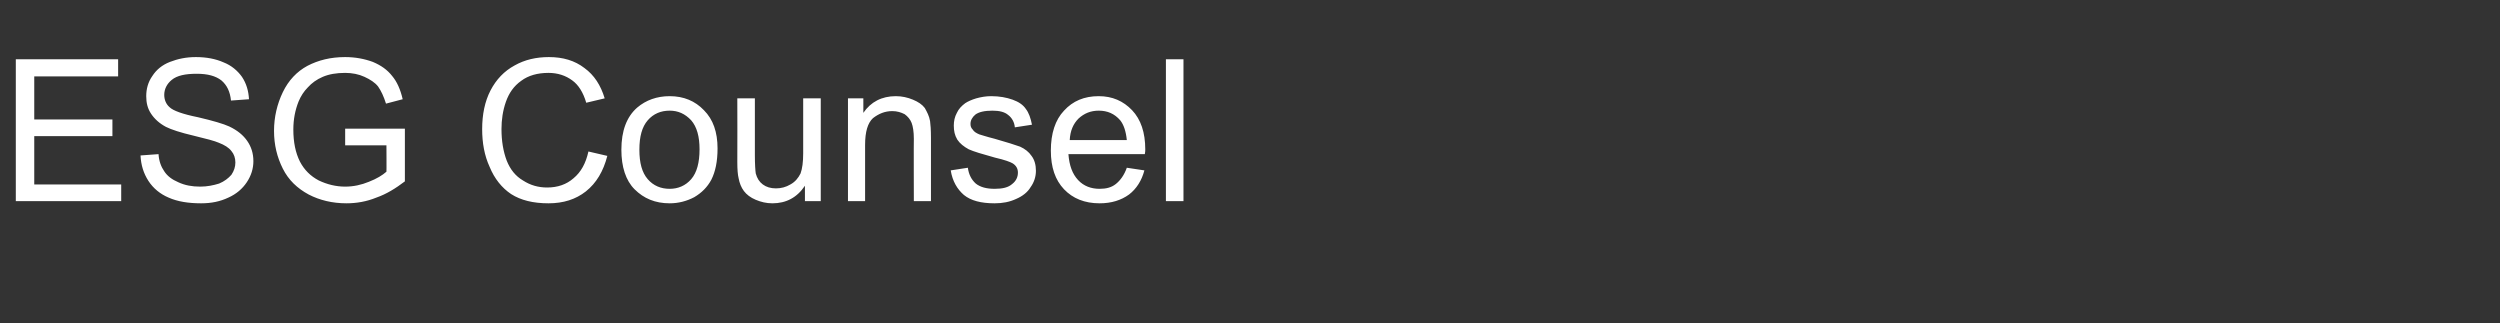 <?xml version="1.0" standalone="no"?><!DOCTYPE svg PUBLIC "-//W3C//DTD SVG 1.1//EN" "http://www.w3.org/Graphics/SVG/1.1/DTD/svg11.dtd"><svg xmlns="http://www.w3.org/2000/svg" version="1.1" width="569.3px" height="73.6px" viewBox="0 -13 569.3 73.6" style="top:-13px"><rect x="0" y="-13" width="569.3" height="73.6" fill="#333333" stroke="none"/><desc>ESG Counsel</desc><defs/><g id="Polygon63310"><path d="m3.6 32.8l0-32.3l23.3 0l0 3.9l-19.1 0l0 9.8l17.8 0l0 3.8l-17.8 0l0 11l19.8 0l0 3.8l-24 0zm28.4-10.4c0 0 4.1-.3 4.1-.3c.1 1.6.6 2.9 1.3 3.9c.7 1.1 1.8 1.9 3.2 2.5c1.5.7 3.1 1 5 1c1.6 0 3-.3 4.3-.7c1.2-.5 2.1-1.2 2.8-2c.6-.9.9-1.8.9-2.8c0-1-.3-1.9-.9-2.6c-.6-.8-1.6-1.4-2.9-1.9c-.9-.4-2.8-.9-5.7-1.6c-3-.7-5.1-1.4-6.3-2c-1.5-.8-2.6-1.8-3.4-3c-.8-1.2-1.1-2.5-1.1-4c0-1.6.4-3.2 1.4-4.6c.9-1.4 2.2-2.5 4-3.2c1.8-.7 3.7-1.1 5.9-1.1c2.4 0 4.5.4 6.3 1.2c1.8.7 3.2 1.9 4.2 3.3c1 1.5 1.5 3.2 1.6 5.1c0 0-4.1.3-4.1.3c-.2-2-.9-3.5-2.2-4.6c-1.3-1-3.1-1.5-5.6-1.5c-2.6 0-4.5.4-5.7 1.4c-1.1.9-1.7 2.1-1.7 3.4c0 1.1.4 2.1 1.2 2.8c.8.8 3 1.6 6.5 2.3c3.4.8 5.8 1.5 7.1 2.1c1.9.9 3.2 2 4.1 3.3c.9 1.3 1.4 2.8 1.4 4.6c0 1.7-.5 3.3-1.5 4.8c-1 1.5-2.4 2.7-4.2 3.5c-1.9.9-3.9 1.3-6.2 1.3c-2.9 0-5.4-.4-7.4-1.3c-1.9-.8-3.5-2.1-4.6-3.8c-1.1-1.7-1.7-3.6-1.8-5.8zm46.6-2.3l0-3.8l13.6 0c0 0 .02 11.98 0 12c-2.1 1.6-4.2 2.9-6.5 3.7c-2.2.9-4.5 1.3-6.8 1.3c-3.2 0-6.1-.7-8.6-2c-2.6-1.4-4.6-3.3-5.9-5.9c-1.3-2.6-2-5.4-2-8.6c0-3.1.7-6.1 2-8.8c1.3-2.7 3.2-4.7 5.6-6c2.5-1.3 5.3-2 8.6-2c2.3 0 4.4.4 6.3 1.1c1.9.8 3.3 1.8 4.4 3.2c1.1 1.3 1.9 3.1 2.4 5.3c0 0-3.8 1-3.8 1c-.5-1.6-1.1-2.9-1.8-3.9c-.7-.9-1.8-1.6-3.1-2.2c-1.3-.6-2.8-.9-4.4-.9c-2 0-3.7.3-5.1.9c-1.4.6-2.5 1.4-3.4 2.4c-.9.9-1.6 2-2.1 3.2c-.8 2-1.2 4.1-1.2 6.4c0 2.9.5 5.3 1.5 7.3c1 1.9 2.4 3.3 4.3 4.3c1.9.9 3.9 1.4 6 1.4c1.9 0 3.7-.4 5.4-1.1c1.8-.7 3.1-1.5 4-2.3c.04.03 0-6 0-6l-9.4 0zm55.4 1.4c0 0 4.3 1 4.3 1c-.9 3.5-2.5 6.2-4.9 8.1c-2.3 1.8-5.1 2.7-8.5 2.7c-3.5 0-6.3-.7-8.5-2.1c-2.1-1.4-3.8-3.5-4.9-6.2c-1.2-2.6-1.7-5.5-1.7-8.6c0-3.3.6-6.3 1.9-8.8c1.3-2.5 3.1-4.4 5.5-5.7c2.3-1.3 4.9-1.9 7.8-1.9c3.2 0 5.9.8 8.1 2.5c2.2 1.6 3.7 3.9 4.6 6.9c0 0-4.2 1-4.2 1c-.7-2.4-1.8-4.1-3.2-5.1c-1.5-1.1-3.3-1.7-5.4-1.7c-2.5 0-4.6.6-6.2 1.8c-1.7 1.2-2.8 2.8-3.5 4.8c-.7 2-1 4.1-1 6.2c0 2.7.4 5.1 1.2 7.2c.8 2 2 3.5 3.7 4.5c1.7 1.1 3.5 1.6 5.5 1.6c2.4 0 4.4-.7 6-2.1c1.7-1.4 2.8-3.4 3.4-6.1zm7.5-.4c0-4.3 1.2-7.5 3.6-9.6c2-1.7 4.5-2.6 7.4-2.6c3.2 0 5.8 1.1 7.8 3.2c2.1 2.1 3.1 5 3.1 8.7c0 3-.5 5.3-1.4 7.1c-.9 1.7-2.2 3-3.9 4c-1.7.9-3.6 1.4-5.6 1.4c-3.3 0-5.9-1.1-8-3.2c-2-2-3-5.1-3-9zm4.1 0c0 3 .6 5.2 1.9 6.7c1.3 1.5 3 2.2 5 2.2c1.9 0 3.6-.7 4.9-2.2c1.3-1.5 1.9-3.8 1.9-6.8c0-2.9-.6-5.1-1.9-6.6c-1.4-1.5-3-2.2-4.9-2.2c-2 0-3.7.7-5 2.2c-1.3 1.5-1.9 3.7-1.9 6.7zm37.7 11.7c0 0 .02-3.47 0-3.5c-1.8 2.7-4.3 4-7.4 4c-1.4 0-2.6-.3-3.8-.8c-1.2-.5-2.1-1.2-2.7-2c-.6-.8-1-1.8-1.2-2.9c-.2-.8-.3-2-.3-3.7c.04-.02 0-14.5 0-14.5l4 0c0 0-.01 12.97 0 13c0 2 .1 3.4.2 4.1c.3 1.1.8 1.9 1.6 2.5c.8.6 1.8.9 3 .9c1.2 0 2.3-.3 3.3-.9c1.1-.6 1.8-1.5 2.3-2.5c.4-1.1.6-2.6.6-4.6c0 .03 0-12.5 0-12.5l4 0l0 23.4l-3.6 0zm9.8 0l0-23.4l3.5 0c0 0 .01 3.34 0 3.3c1.7-2.5 4.2-3.8 7.4-3.8c1.4 0 2.7.3 3.9.8c1.2.5 2.1 1.1 2.7 1.9c.5.9 1 1.8 1.2 3c.1.7.2 2 .2 3.8c.01.01 0 14.4 0 14.4l-3.9 0c0 0-.04-14.23 0-14.2c0-1.6-.2-2.8-.5-3.6c-.3-.8-.9-1.5-1.6-2c-.8-.4-1.7-.7-2.8-.7c-1.7 0-3.1.6-4.4 1.6c-1.2 1.1-1.8 3.1-1.8 6.1c.01.02 0 12.8 0 12.8l-3.9 0zm23.4-7c0 0 3.9-.6 3.9-.6c.2 1.5.8 2.7 1.8 3.6c1 .8 2.4 1.2 4.3 1.2c1.8 0 3.1-.3 4-1.1c.9-.7 1.3-1.6 1.3-2.6c0-.9-.4-1.6-1.2-2.1c-.5-.3-1.8-.8-4-1.3c-2.9-.8-4.9-1.4-6-1.9c-1.1-.6-2-1.3-2.6-2.2c-.6-1-.8-2-.8-3.2c0-1 .2-2 .7-2.9c.4-.9 1.1-1.6 1.9-2.2c.6-.4 1.5-.8 2.5-1.1c1.1-.3 2.2-.5 3.4-.5c1.9 0 3.5.3 4.9.8c1.4.5 2.4 1.2 3 2.1c.7.9 1.1 2.1 1.4 3.6c0 0-3.9.6-3.9.6c-.1-1.2-.7-2.2-1.5-2.8c-.8-.7-2-1-3.6-1c-1.8 0-3.1.3-3.9.9c-.7.6-1.1 1.3-1.1 2.1c0 .5.1.9.5 1.3c.3.5.8.8 1.5 1.1c.4.1 1.5.5 3.5 1c2.8.8 4.7 1.4 5.8 1.8c1.1.5 2 1.2 2.6 2.1c.7.9 1 2.1 1 3.4c0 1.3-.4 2.6-1.2 3.7c-.7 1.2-1.9 2.1-3.3 2.7c-1.5.7-3.1 1-4.9 1c-3.1 0-5.4-.6-7-1.9c-1.5-1.3-2.6-3.1-3-5.6zm40.1-.6c0 0 4 .6 4 .6c-.6 2.3-1.8 4.2-3.5 5.5c-1.8 1.3-4 2-6.7 2c-3.4 0-6.1-1.1-8.1-3.2c-2-2.1-3-5-3-8.8c0-3.9 1-7 3-9.1c2-2.2 4.6-3.3 7.9-3.3c3.1 0 5.6 1.1 7.6 3.2c2 2.1 3 5.1 3 8.9c0 .3 0 .6-.1 1.1c0 0-17.4 0-17.4 0c.2 2.6.9 4.5 2.2 5.9c1.3 1.4 3 2 4.9 2c1.5 0 2.7-.3 3.7-1.1c1-.8 1.9-2 2.5-3.7zm-13-6.3c0 0 13 0 13 0c-.2-2-.7-3.5-1.5-4.5c-1.3-1.5-2.9-2.2-4.9-2.2c-1.8 0-3.3.6-4.6 1.8c-1.2 1.2-1.9 2.8-2 4.9zm21.9 13.9l0-32.3l4 0l0 32.3l-4 0z" stroke="none" fill="#ffffff"/></g></svg>